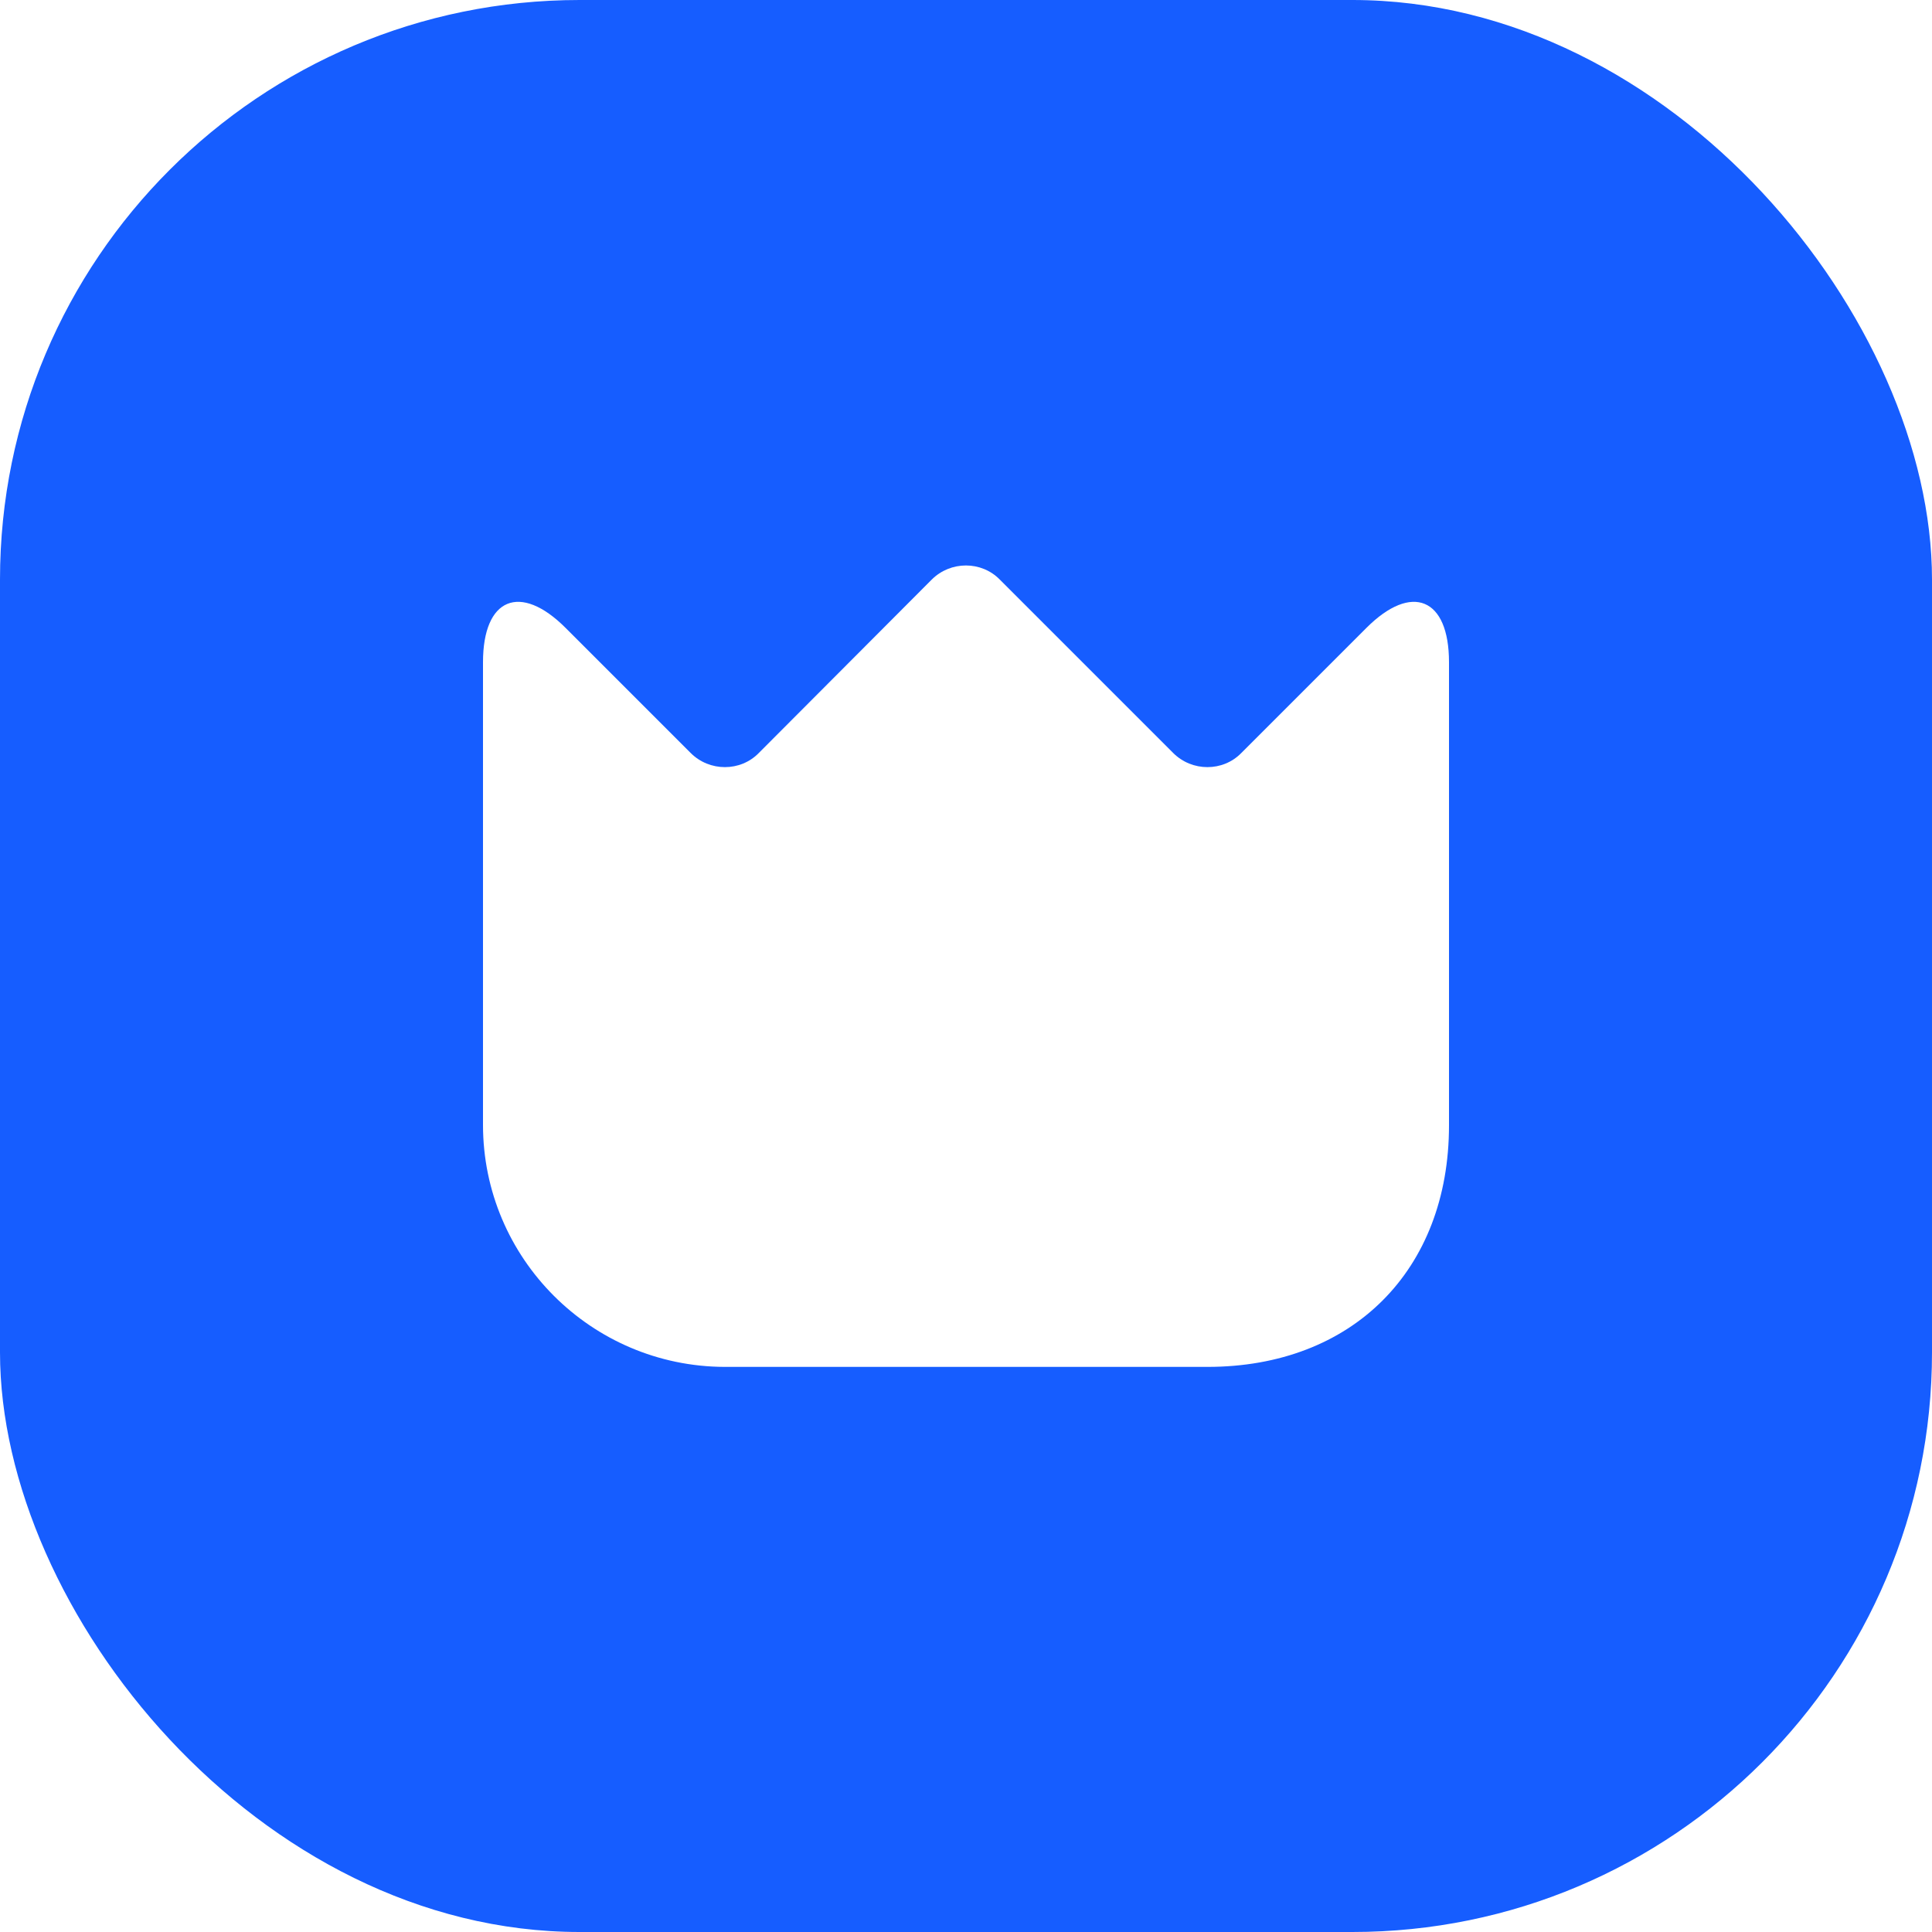 <svg width="20" height="20" viewBox="0 0 20 20" fill="none" xmlns="http://www.w3.org/2000/svg">
<g filter="url(#filter0_b_2002_10530)">
<rect width="20" height="20" rx="6" fill="#165DFF"/>
<path d="M5 11.645V6.855C5 6.19 5.385 6.03 5.855 6.5L7.15 7.795C7.345 7.99 7.665 7.99 7.855 7.795L9.645 6C9.84 5.805 10.16 5.805 10.35 6L12.145 7.795C12.34 7.99 12.66 7.99 12.85 7.795L14.145 6.5C14.615 6.03 15 6.19 15 6.855V11.65C15 13.15 14 14.15 12.5 14.15H7.5C6.12 14.145 5 13.025 5 11.645Z" fill="white"/>
</g>
<defs>
<filter id="filter0_b_2002_10530" x="-9" y="-9" width="38" height="38" filterUnits="userSpaceOnUse" color-interpolation-filters="sRGB">
<feFlood flood-opacity="0" result="BackgroundImageFix"/>
<feGaussianBlur in="BackgroundImageFix" stdDeviation="4.5"/>
<feComposite in2="SourceAlpha" operator="in" result="effect1_backgroundBlur_2002_10530"/>
<feBlend mode="normal" in="SourceGraphic" in2="effect1_backgroundBlur_2002_10530" result="shape"/>
</filter>
</defs>
</svg>
